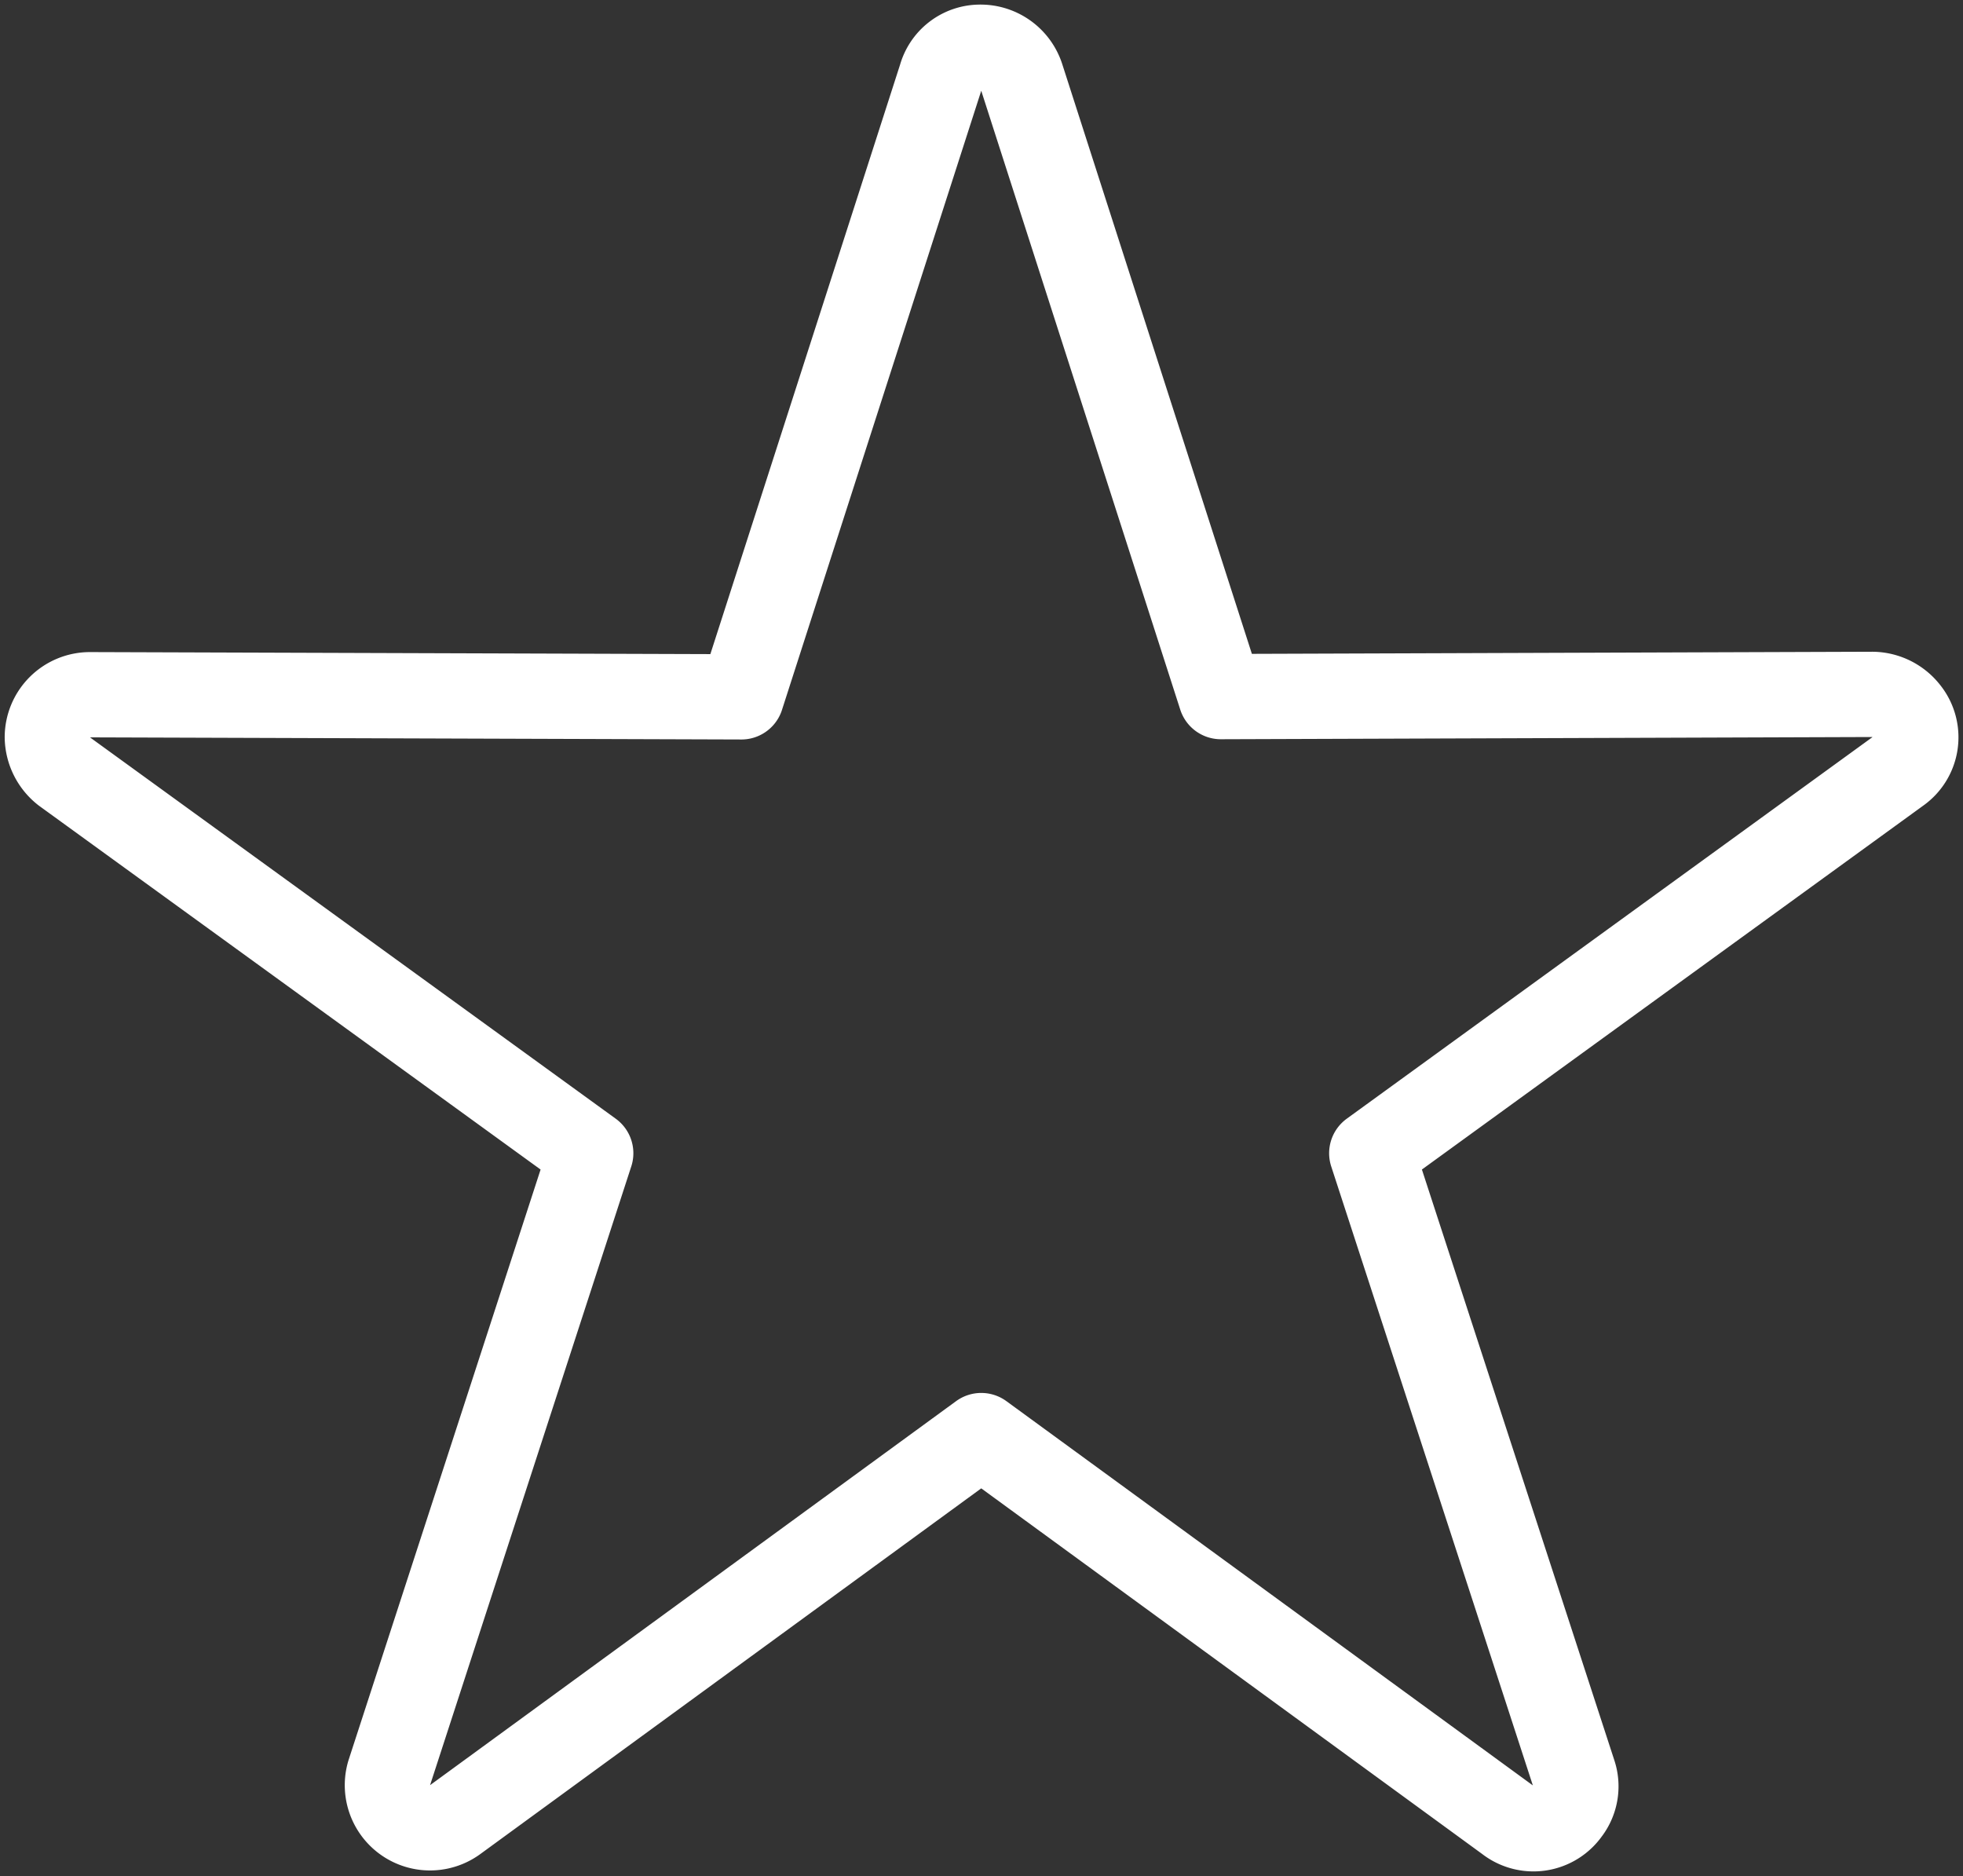 <svg id="Groupe_6677" data-name="Groupe 6677" xmlns="http://www.w3.org/2000/svg" xmlns:xlink="http://www.w3.org/1999/xlink" width="23.022" height="22" viewBox="0 0 23.022 22">
  <rect x="0" y="0" width="23.022" height="22" fill="#333333" stroke="none"/>
  <defs>
    <clipPath id="clip-path">
      <rect id="Rectangle_2661" data-name="Rectangle 2661" width="23.022" height="22" fill="none" stroke="#fff" stroke-width="1"/>
    </clipPath>
  </defs>
  <g id="Groupe_6676" data-name="Groupe 6676" clip-path="url(#clip-path)">
    <path id="Tracé_6063" data-name="Tracé 6063" d="M11.428.5a.478.478,0,0,0-.448.348L8.64,8.118,1,8.093a.5.5,0,0,0-.5.5.523.523,0,0,0,.2.4L6.873,13.47,4.509,20.739a.5.5,0,0,0,.771.548l6.173-4.506,6.174,4.506a.488.488,0,0,0,.7-.1.478.478,0,0,0,.074-.448L16.033,13.47l6.174-4.481a.484.484,0,0,0,.1-.7.518.518,0,0,0-.4-.2l-7.644.026L11.926.848A.507.507,0,0,0,11.428.5Z" transform="translate(0.055 0.054)" fill="none" stroke="#fff" stroke-linecap="round" stroke-linejoin="round" stroke-width="1"/>
  </g>
</svg>
